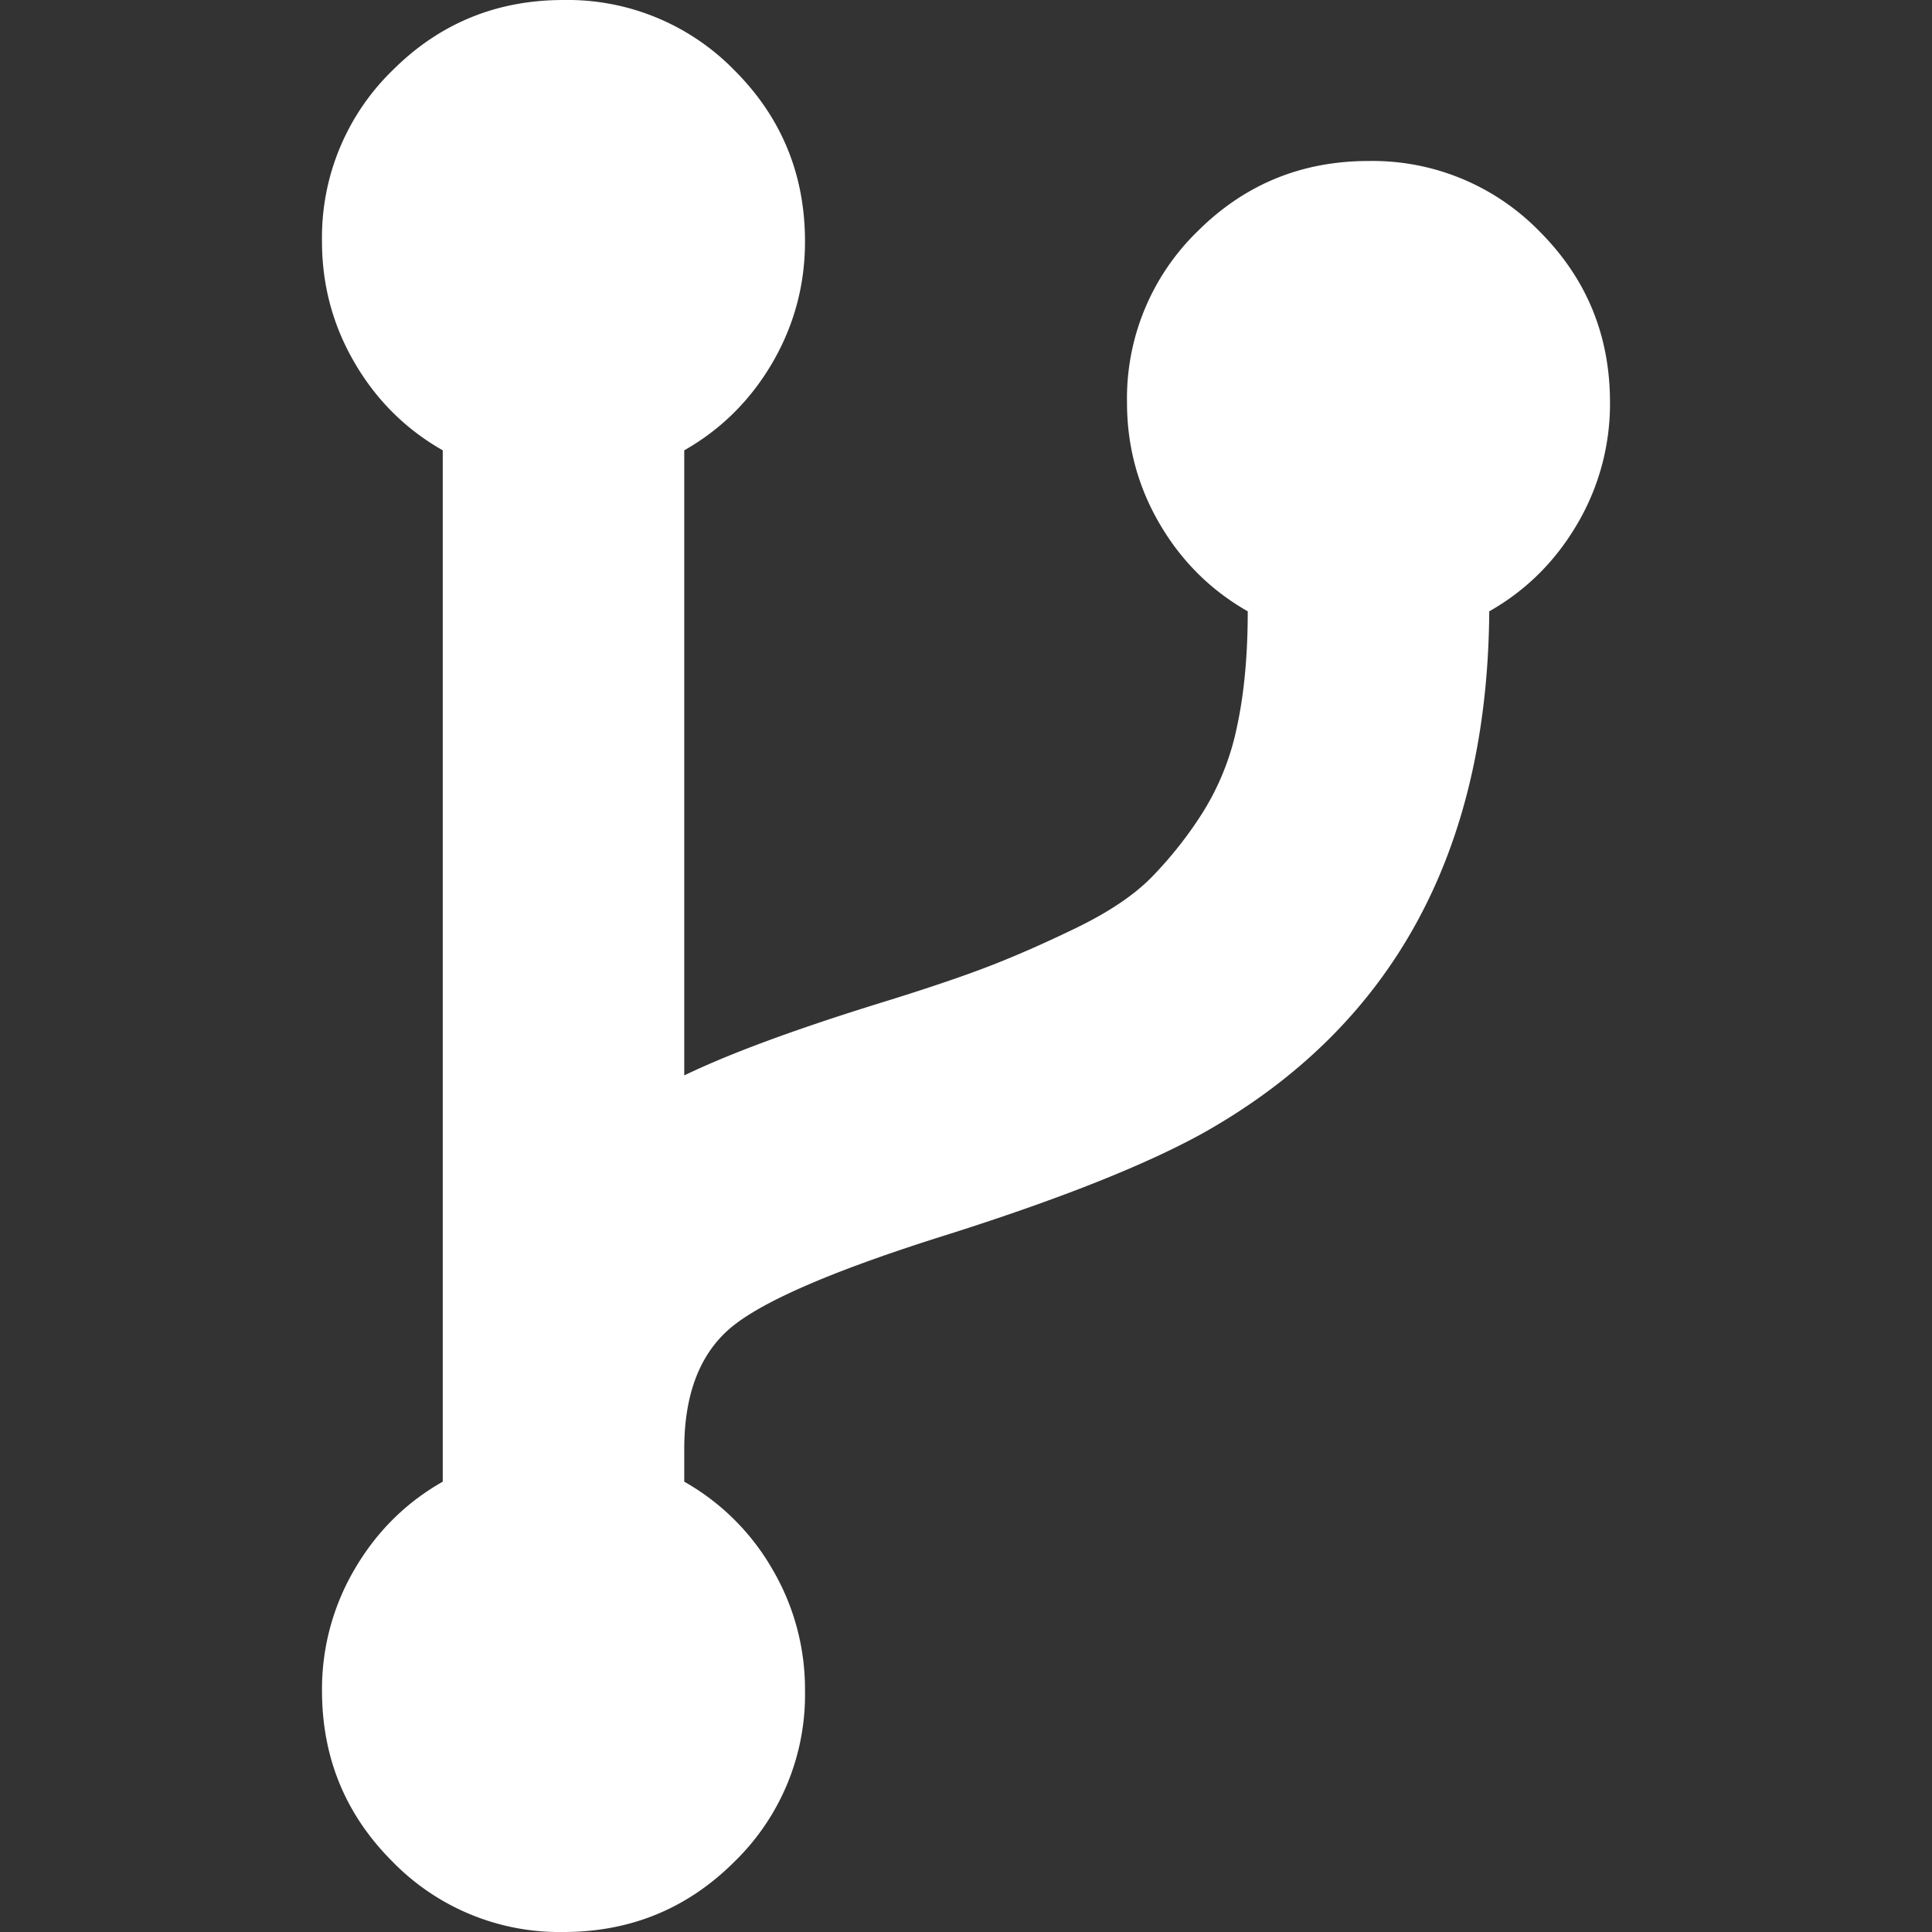 <svg width="24" height="24" viewBox="0 0 24 24" fill="none" xmlns="http://www.w3.org/2000/svg"><rect x="0" y="0" width="24" height="24" fill="#333333" stroke="none"/><rect id="frame" width="24" height="24" fill="none"/><path d="M19.125 2.875A2.894 2.894 0 0 0 17 2c-.833 0-1.541.292-2.125.875A2.893 2.893 0 0 0 14 5c0 .542.135 1.044.406 1.508.271.463.635.825 1.094 1.086 0 .541-.044 1.018-.133 1.43a3.223 3.223 0 0 1-.437 1.086 4.915 4.915 0 0 1-.633.796c-.219.22-.526.425-.922.618-.396.192-.763.354-1.102.484-.338.13-.794.284-1.367.46-1.042.324-1.844.62-2.406.891V5.594c.458-.26.823-.623 1.094-1.086C9.864 4.044 10 3.542 10 3c0-.833-.292-1.542-.875-2.125A2.893 2.893 0 0 0 7 0c-.834 0-1.542.292-2.125.875A2.893 2.893 0 0 0 4 3c0 .542.135 1.044.406 1.508.27.463.635.825 1.094 1.086v12.812c-.459.26-.823.623-1.094 1.086A2.94 2.94 0 0 0 4 21c0 .834.291 1.542.875 2.125A2.894 2.894 0 0 0 7 24c.833 0 1.542-.292 2.125-.875A2.893 2.893 0 0 0 10 21a2.94 2.94 0 0 0-.406-1.508A2.918 2.918 0 0 0 8.5 18.406V18c0-.718.216-1.24.648-1.562.432-.323 1.315-.693 2.649-1.11 1.406-.447 2.464-.87 3.172-1.266 2.333-1.322 3.51-3.479 3.531-6.468.459-.26.823-.623 1.094-1.086A2.94 2.94 0 0 0 20 5c0-.833-.291-1.541-.875-2.125z" fill="#fff"/></svg>